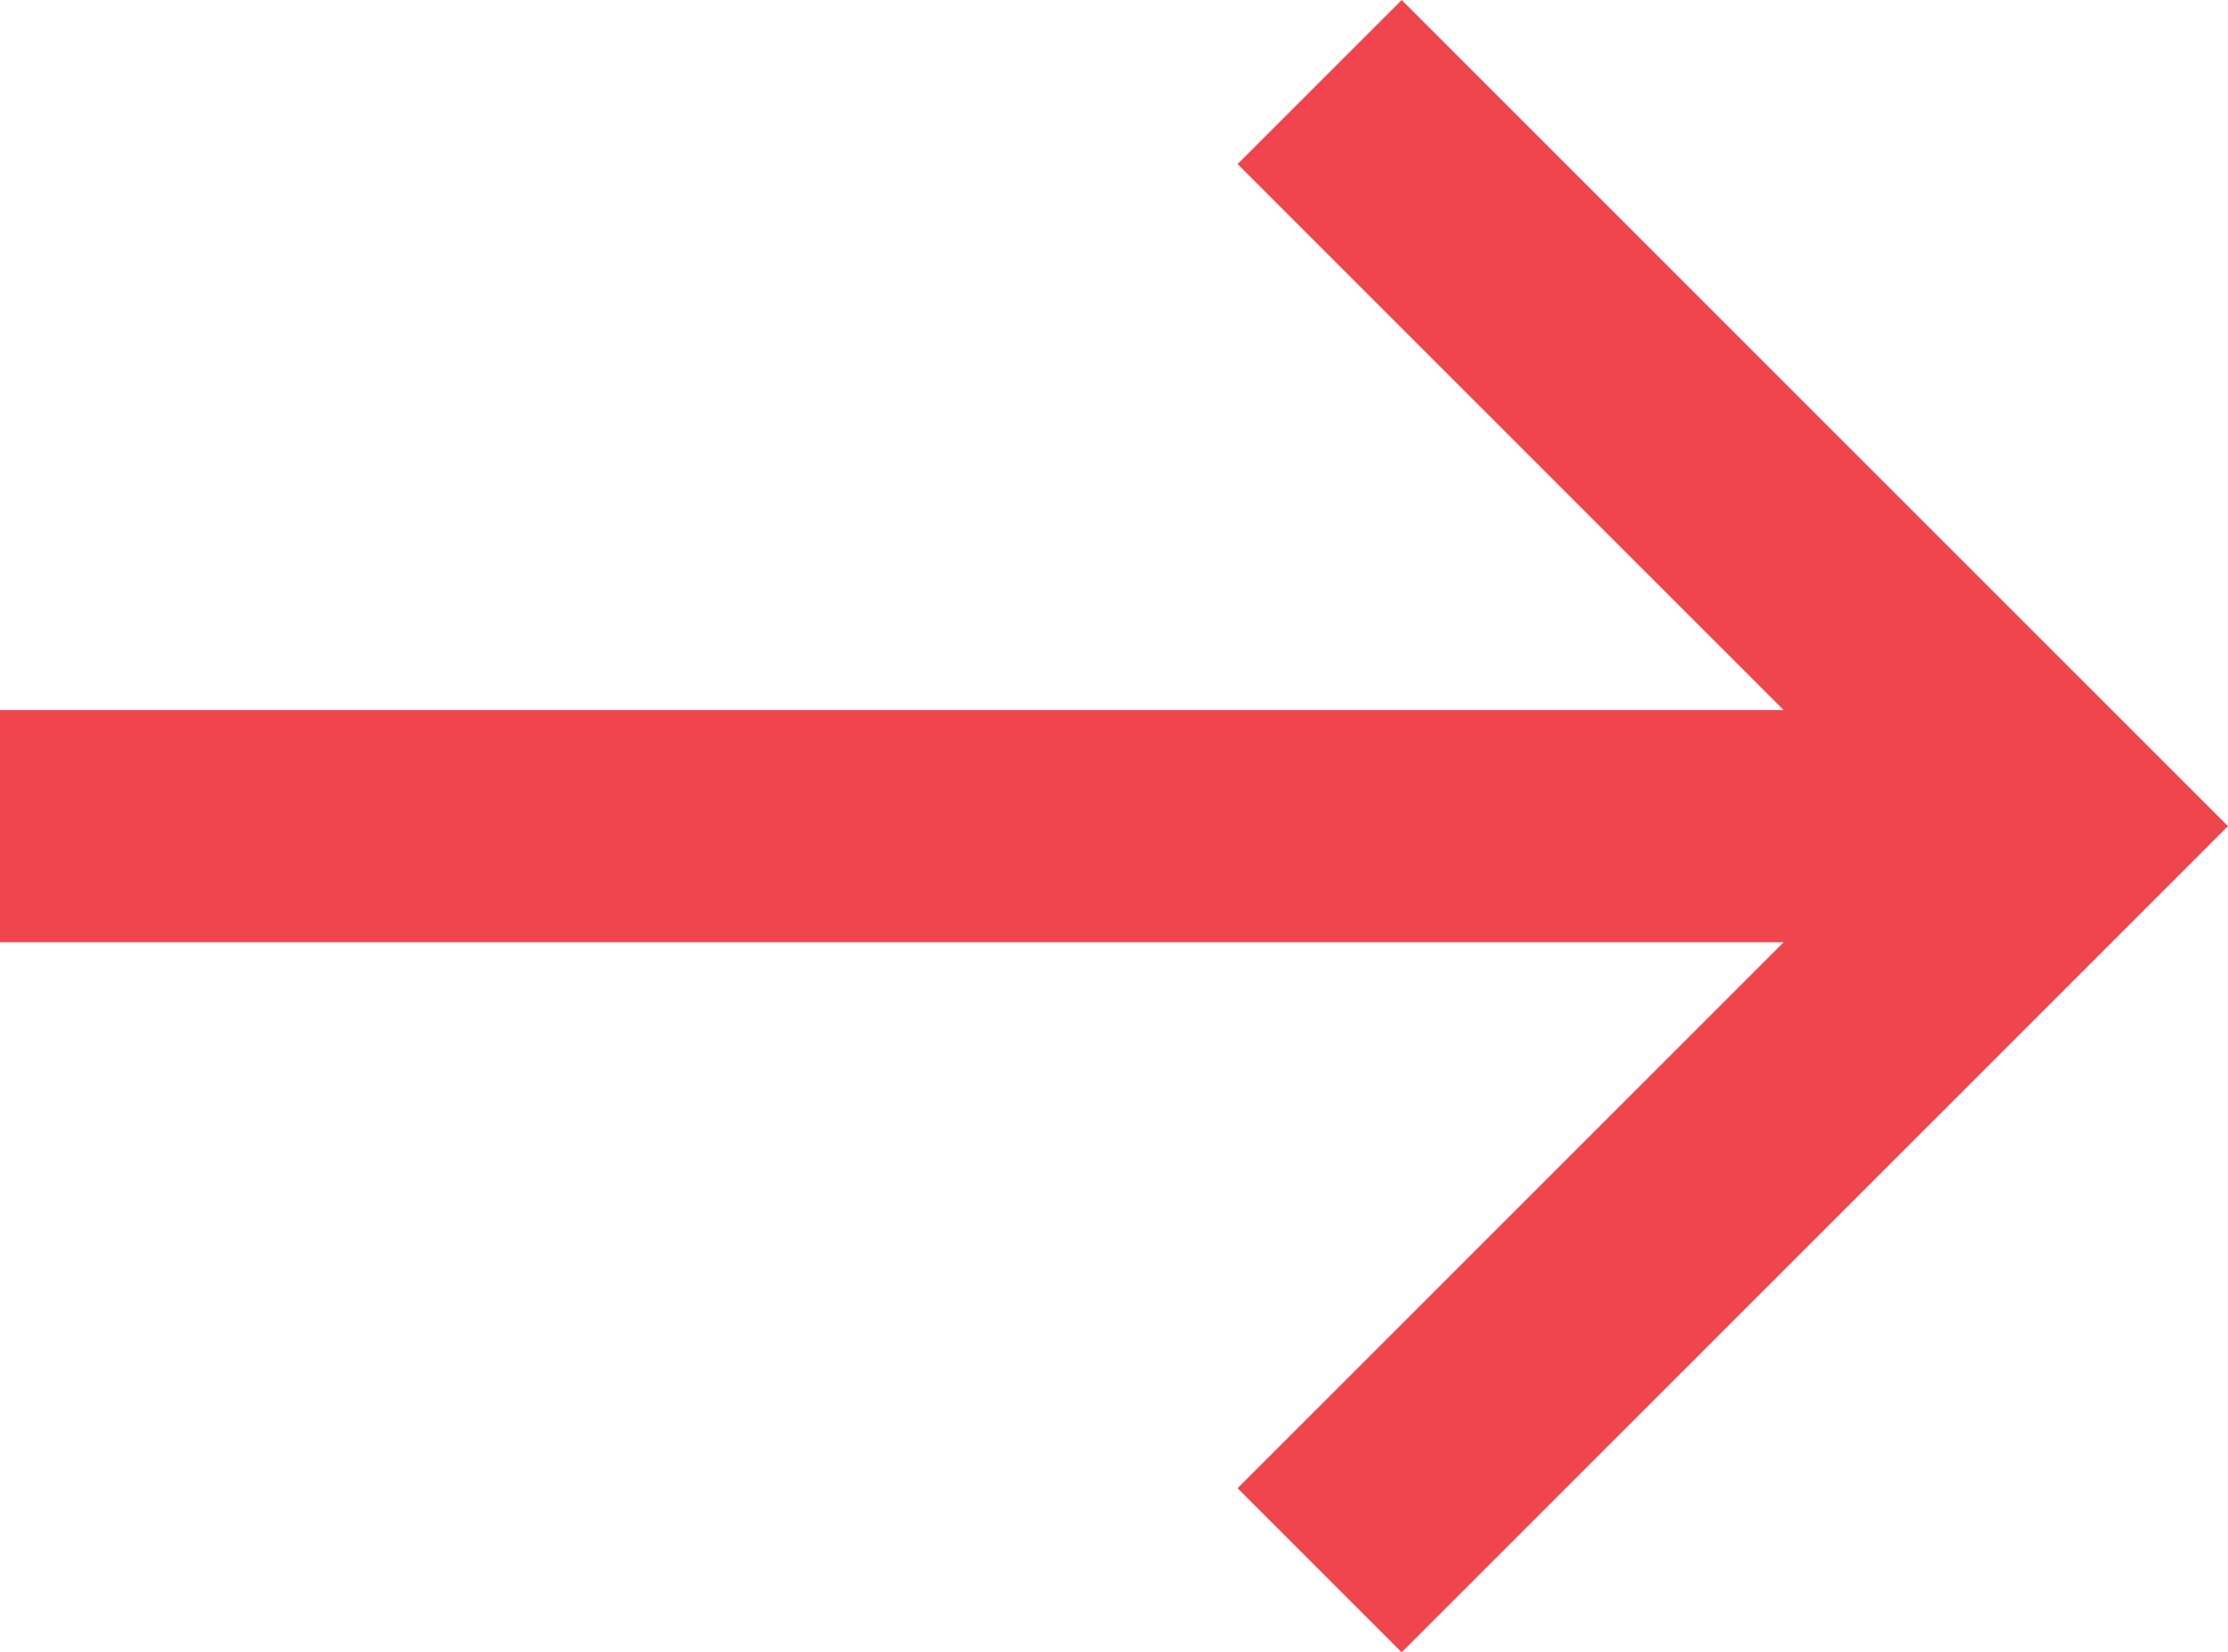 <svg xmlns="http://www.w3.org/2000/svg" width="13.738" height="10.19" viewBox="0 0 13.738 10.19">
  <path id="link-arrow" d="M1.012,6.107,4.379,2.74v11H5.811v-11L9.178,6.107,10.19,5.095,5.095,0,0,5.095Z" transform="translate(13.738) rotate(90)" fill="#ef464d"/>
</svg>
